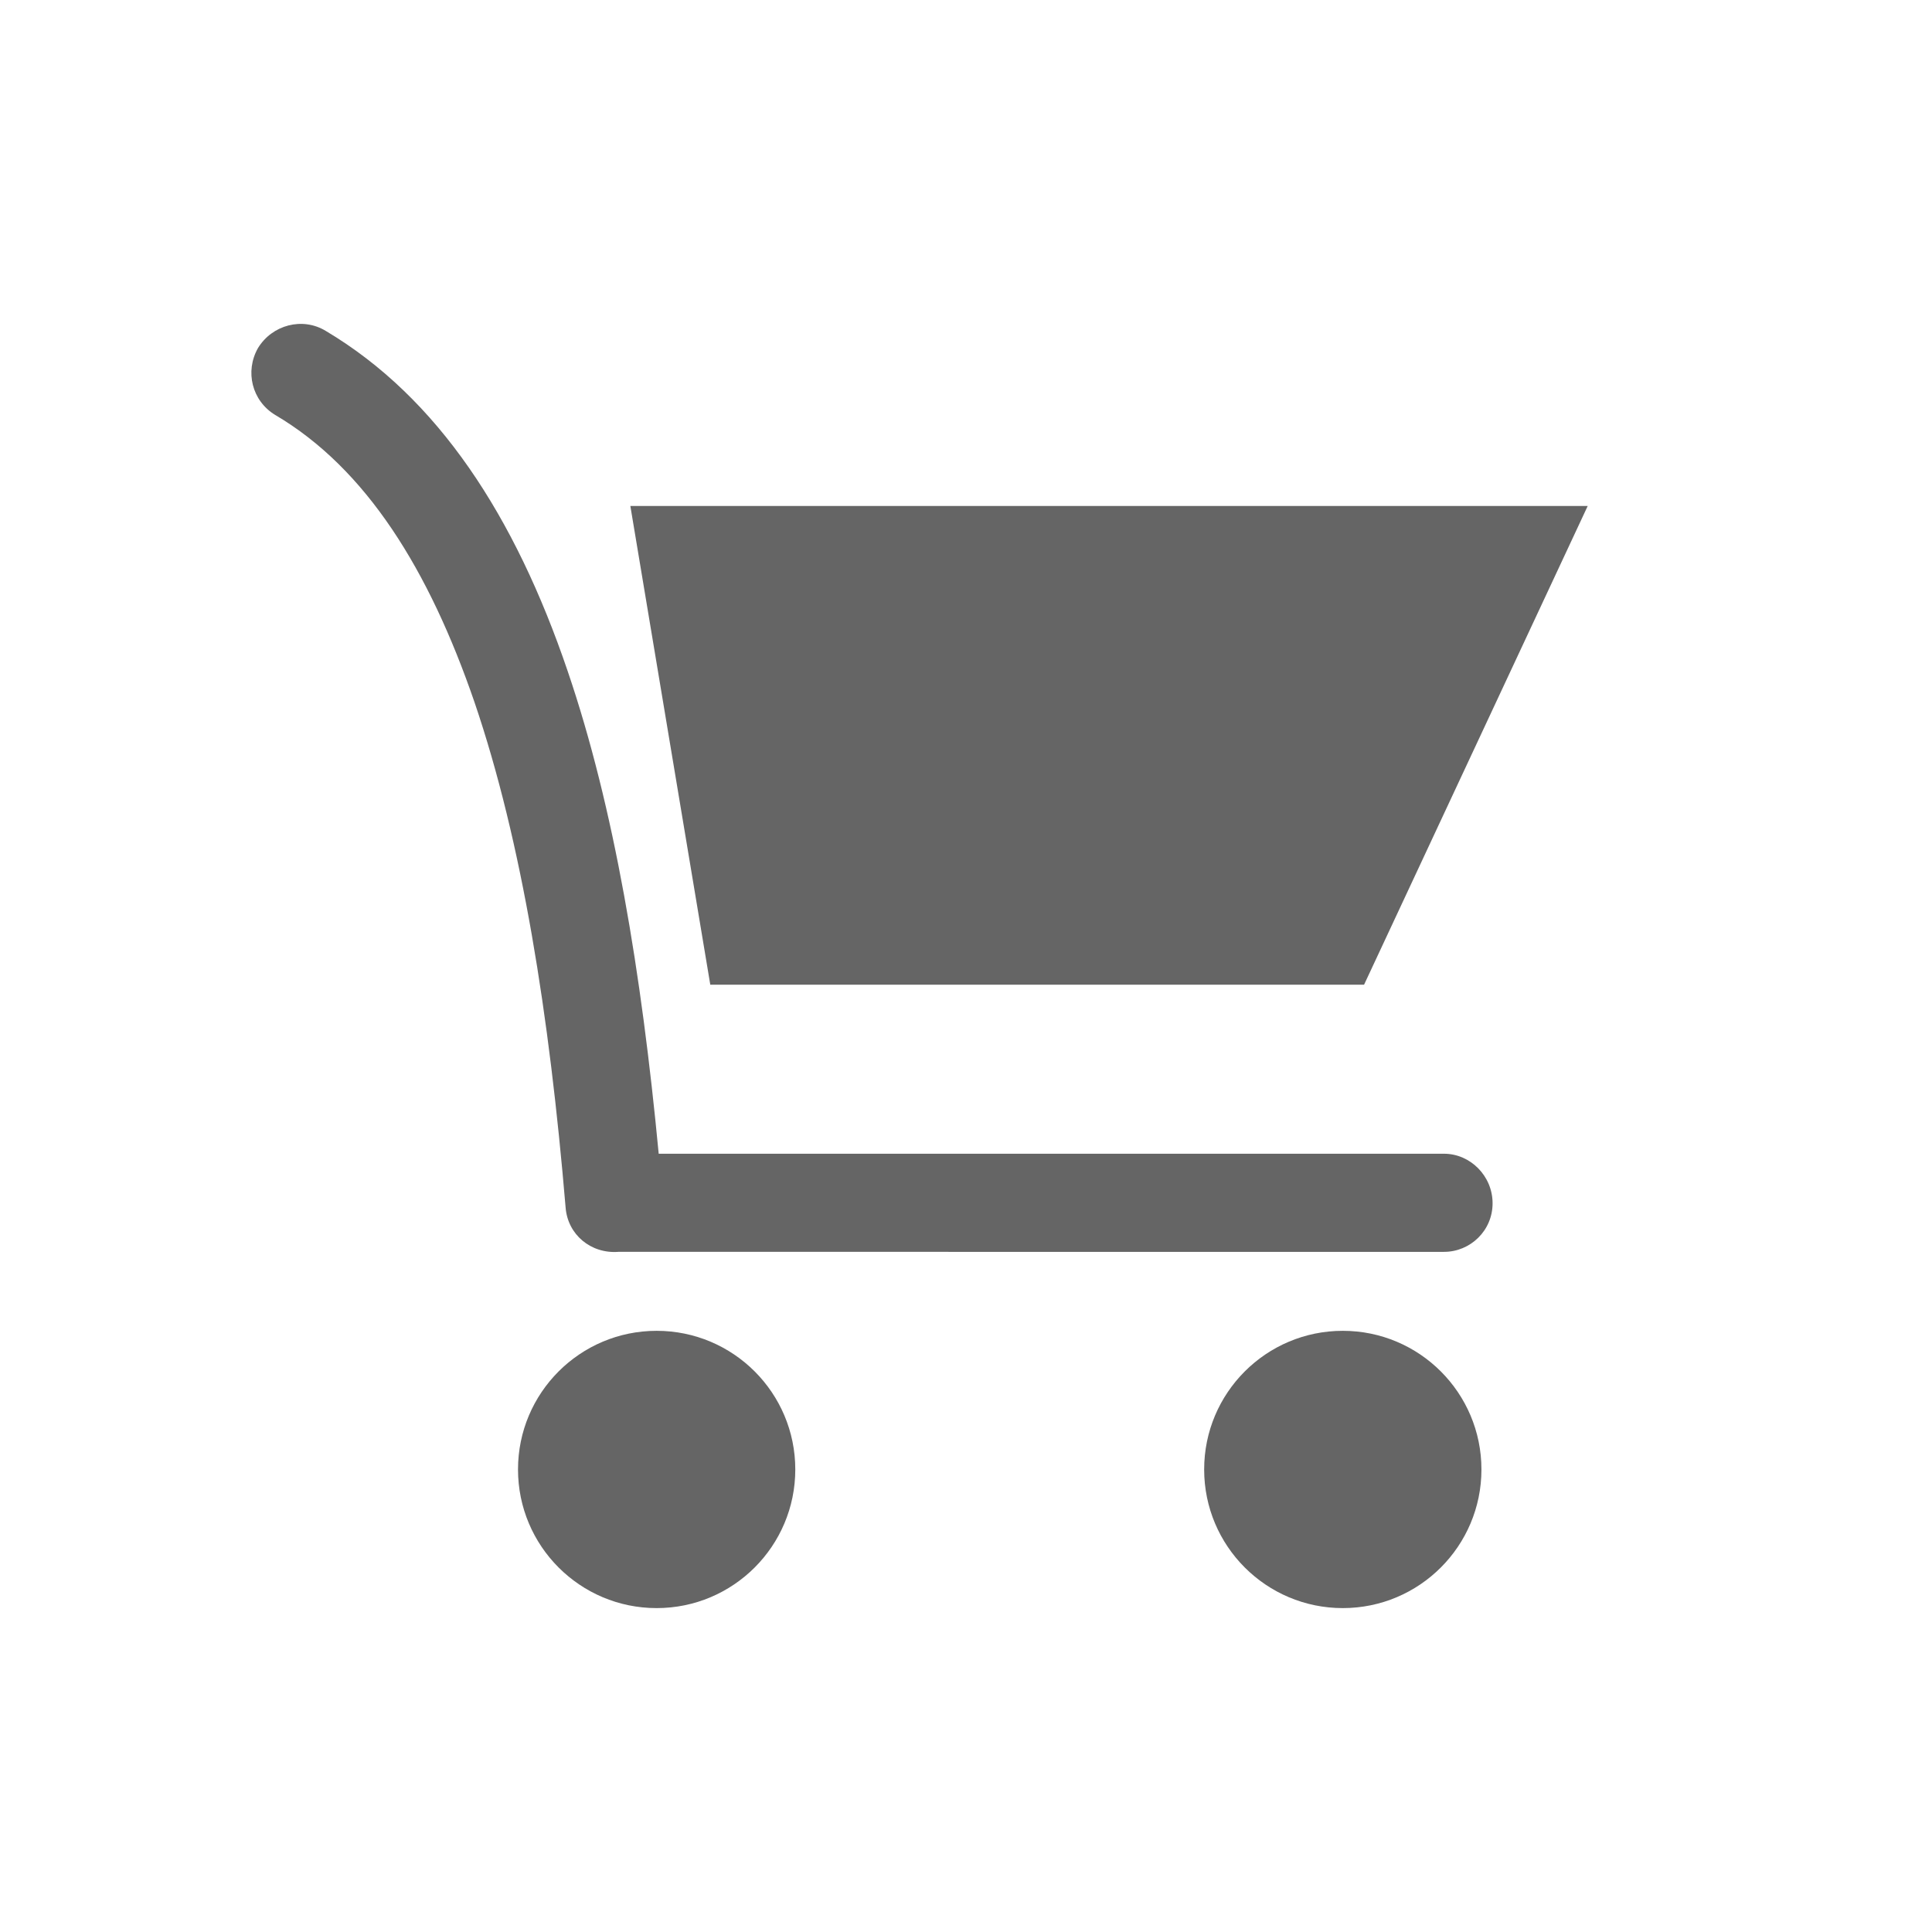 <?xml version="1.0" encoding="utf-8"?>
<!-- Generator: Adobe Illustrator 16.0.0, SVG Export Plug-In . SVG Version: 6.00 Build 0)  -->
<!DOCTYPE svg PUBLIC "-//W3C//DTD SVG 1.1//EN" "http://www.w3.org/Graphics/SVG/1.1/DTD/svg11.dtd">
<svg version="1.1" id="Layer_1" xmlns="http://www.w3.org/2000/svg" xmlns:xlink="http://www.w3.org/1999/xlink" x="0px" y="0px"
	 width="100px" height="100px" viewBox="0 0 100 100" enable-background="new 0 0 100 100" xml:space="preserve">
<polygon fill="#656565" points="70.604,50.968 36.764,50.968 32.627,26.19 82.179,26.19 "/>
<path fill="#656565" d="M14.243,21.477c-1.206-0.732-1.574-2.252-0.892-3.458c0.733-1.206,2.303-1.624,3.509-0.892
	c5.814,3.458,9.795,9.586,12.52,17.602c2.411,7.071,3.822,15.61,4.714,24.988H74.74c1.364,0,2.516,1.15,2.516,2.565
	s-1.151,2.514-2.516,2.514H32c-1.415,0.104-2.62-0.89-2.725-2.304c-0.837-9.953-2.252-18.912-4.713-26.139
	C22.205,29.491,18.956,24.252,14.243,21.477z"/>
<circle fill="#656565" cx="33.988" cy="76.059" r="7.176"/>
<circle fill="#656565" cx="69.503" cy="76.059" r="7.176"/>
</svg>
